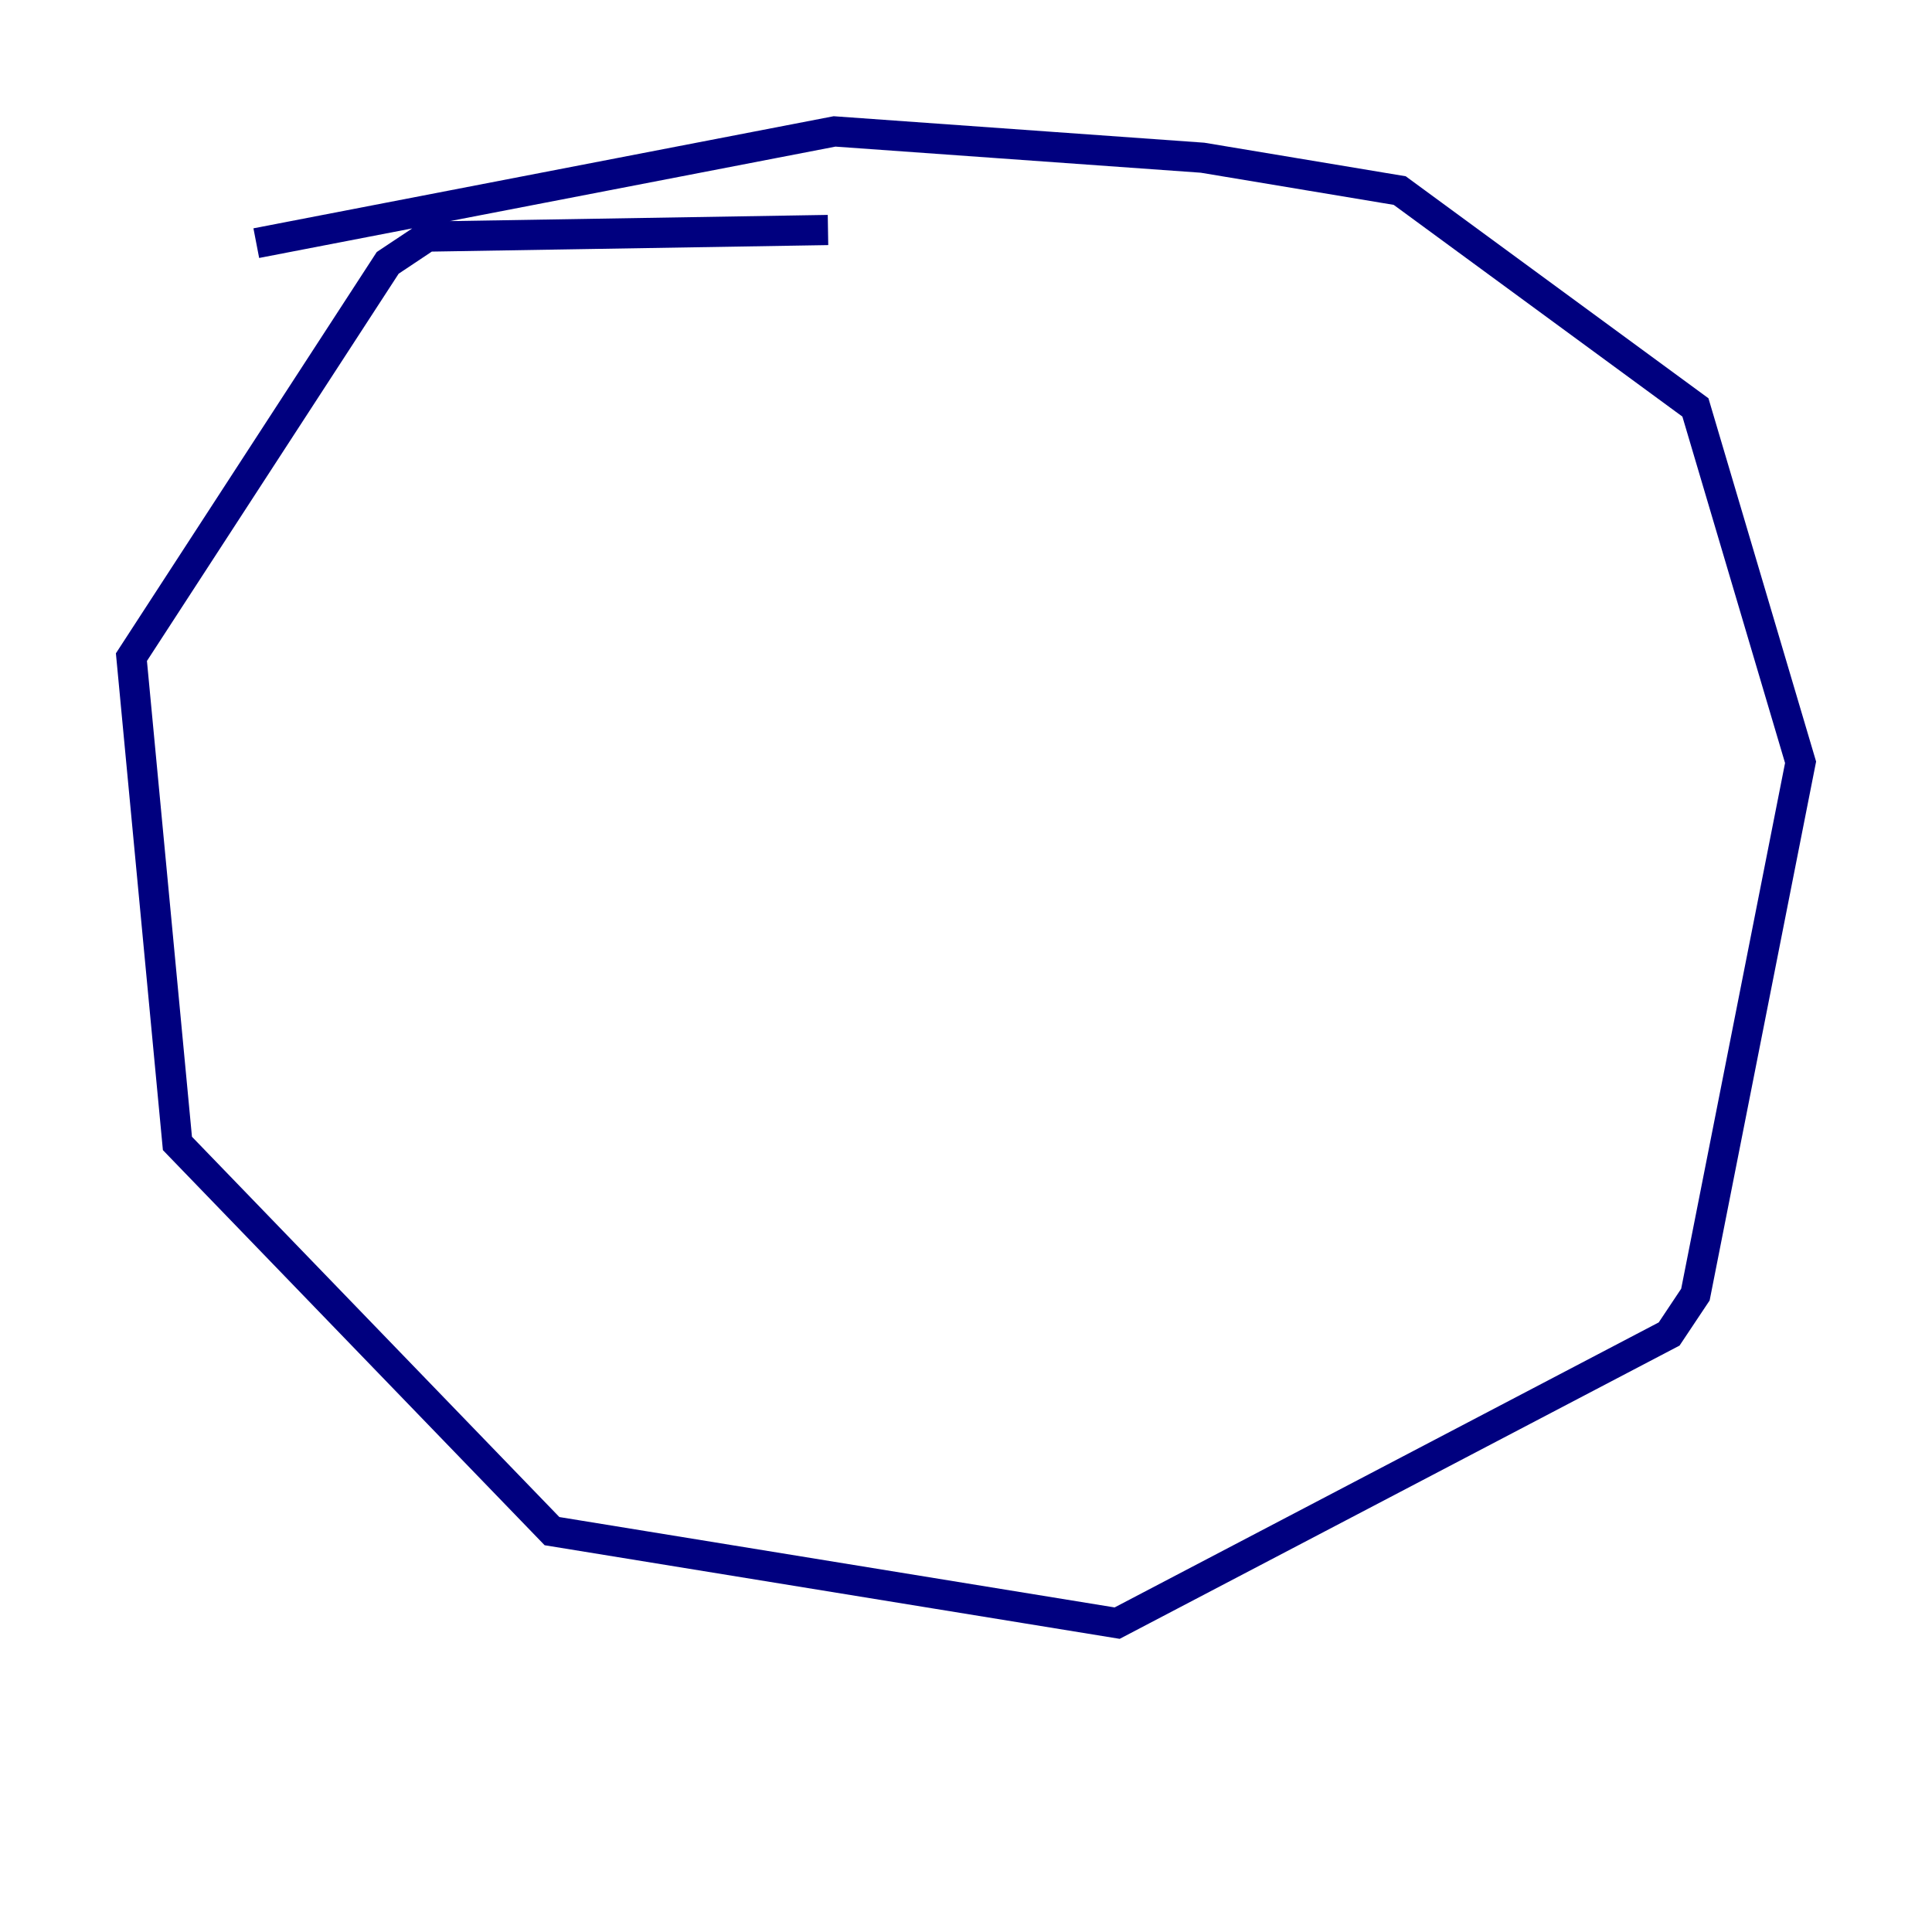 <?xml version="1.0" encoding="utf-8" ?>
<svg baseProfile="tiny" height="128" version="1.2" viewBox="0,0,128,128" width="128" xmlns="http://www.w3.org/2000/svg" xmlns:ev="http://www.w3.org/2001/xml-events" xmlns:xlink="http://www.w3.org/1999/xlink"><defs /><polyline fill="none" points="54.857,15.238 28.299,15.674 25.687,17.415 8.707,43.537 11.755,75.755 36.571,101.442 74.014,107.537 110.585,88.381 112.326,85.769 119.293,50.503 112.326,26.993 92.735,12.626 79.674,10.449 55.292,8.707 16.98,16.109" stroke="#00007f" stroke-width="2" /></svg>